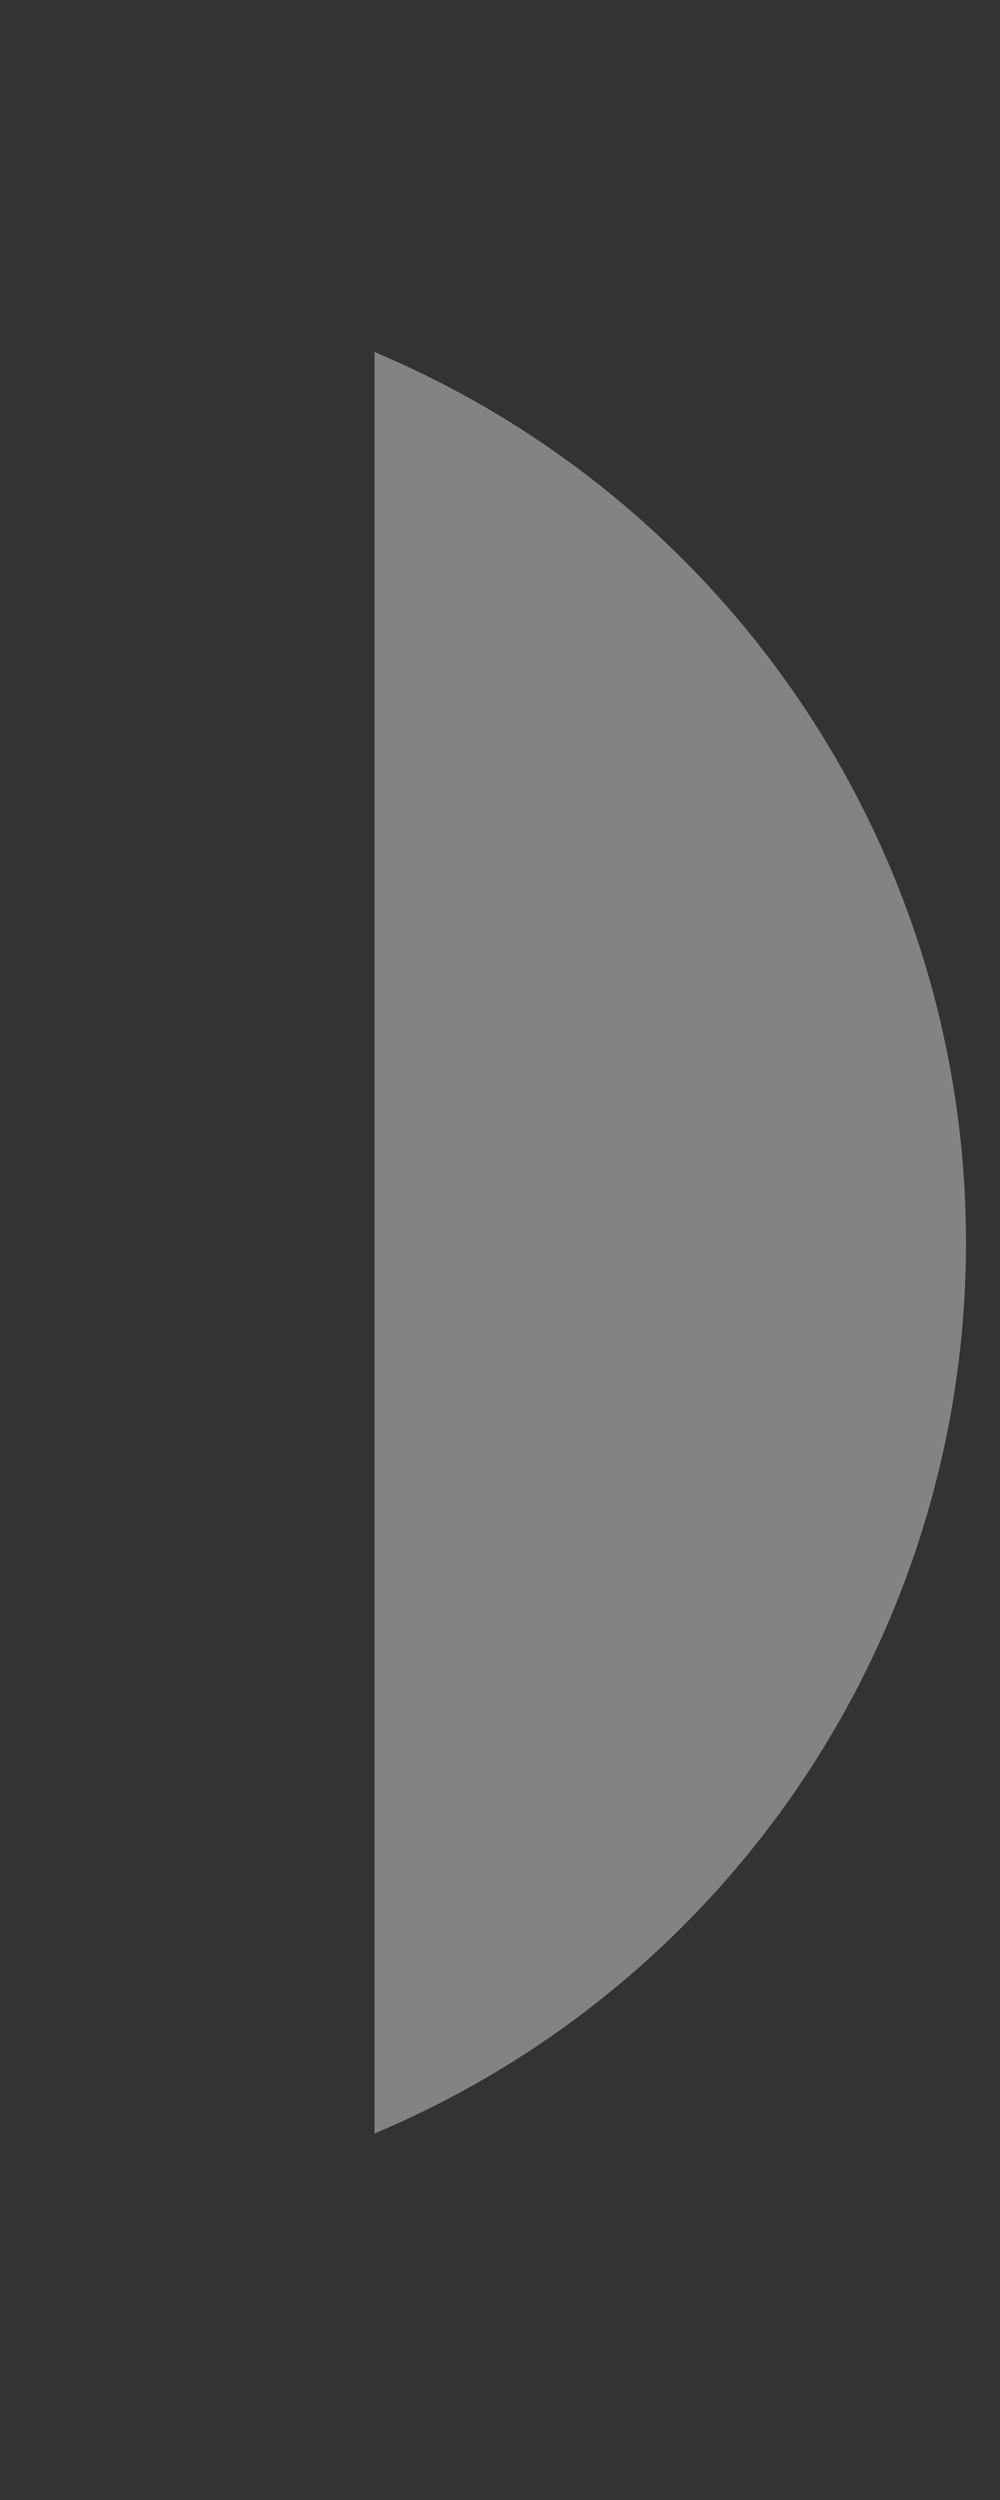 <svg width="2" height="5" viewBox="0 0 2 5" fill="none" xmlns="http://www.w3.org/2000/svg">
<rect x="0" y="0" width="2" height="5" fill="#333333" stroke="none"/>
<path opacity="0.4" d="M0.749 0.704V4.267C1.466 3.965 1.932 3.263 1.932 2.485C1.932 1.708 1.466 1.006 0.749 0.704Z" fill="#FFF9FC"/>
</svg>
